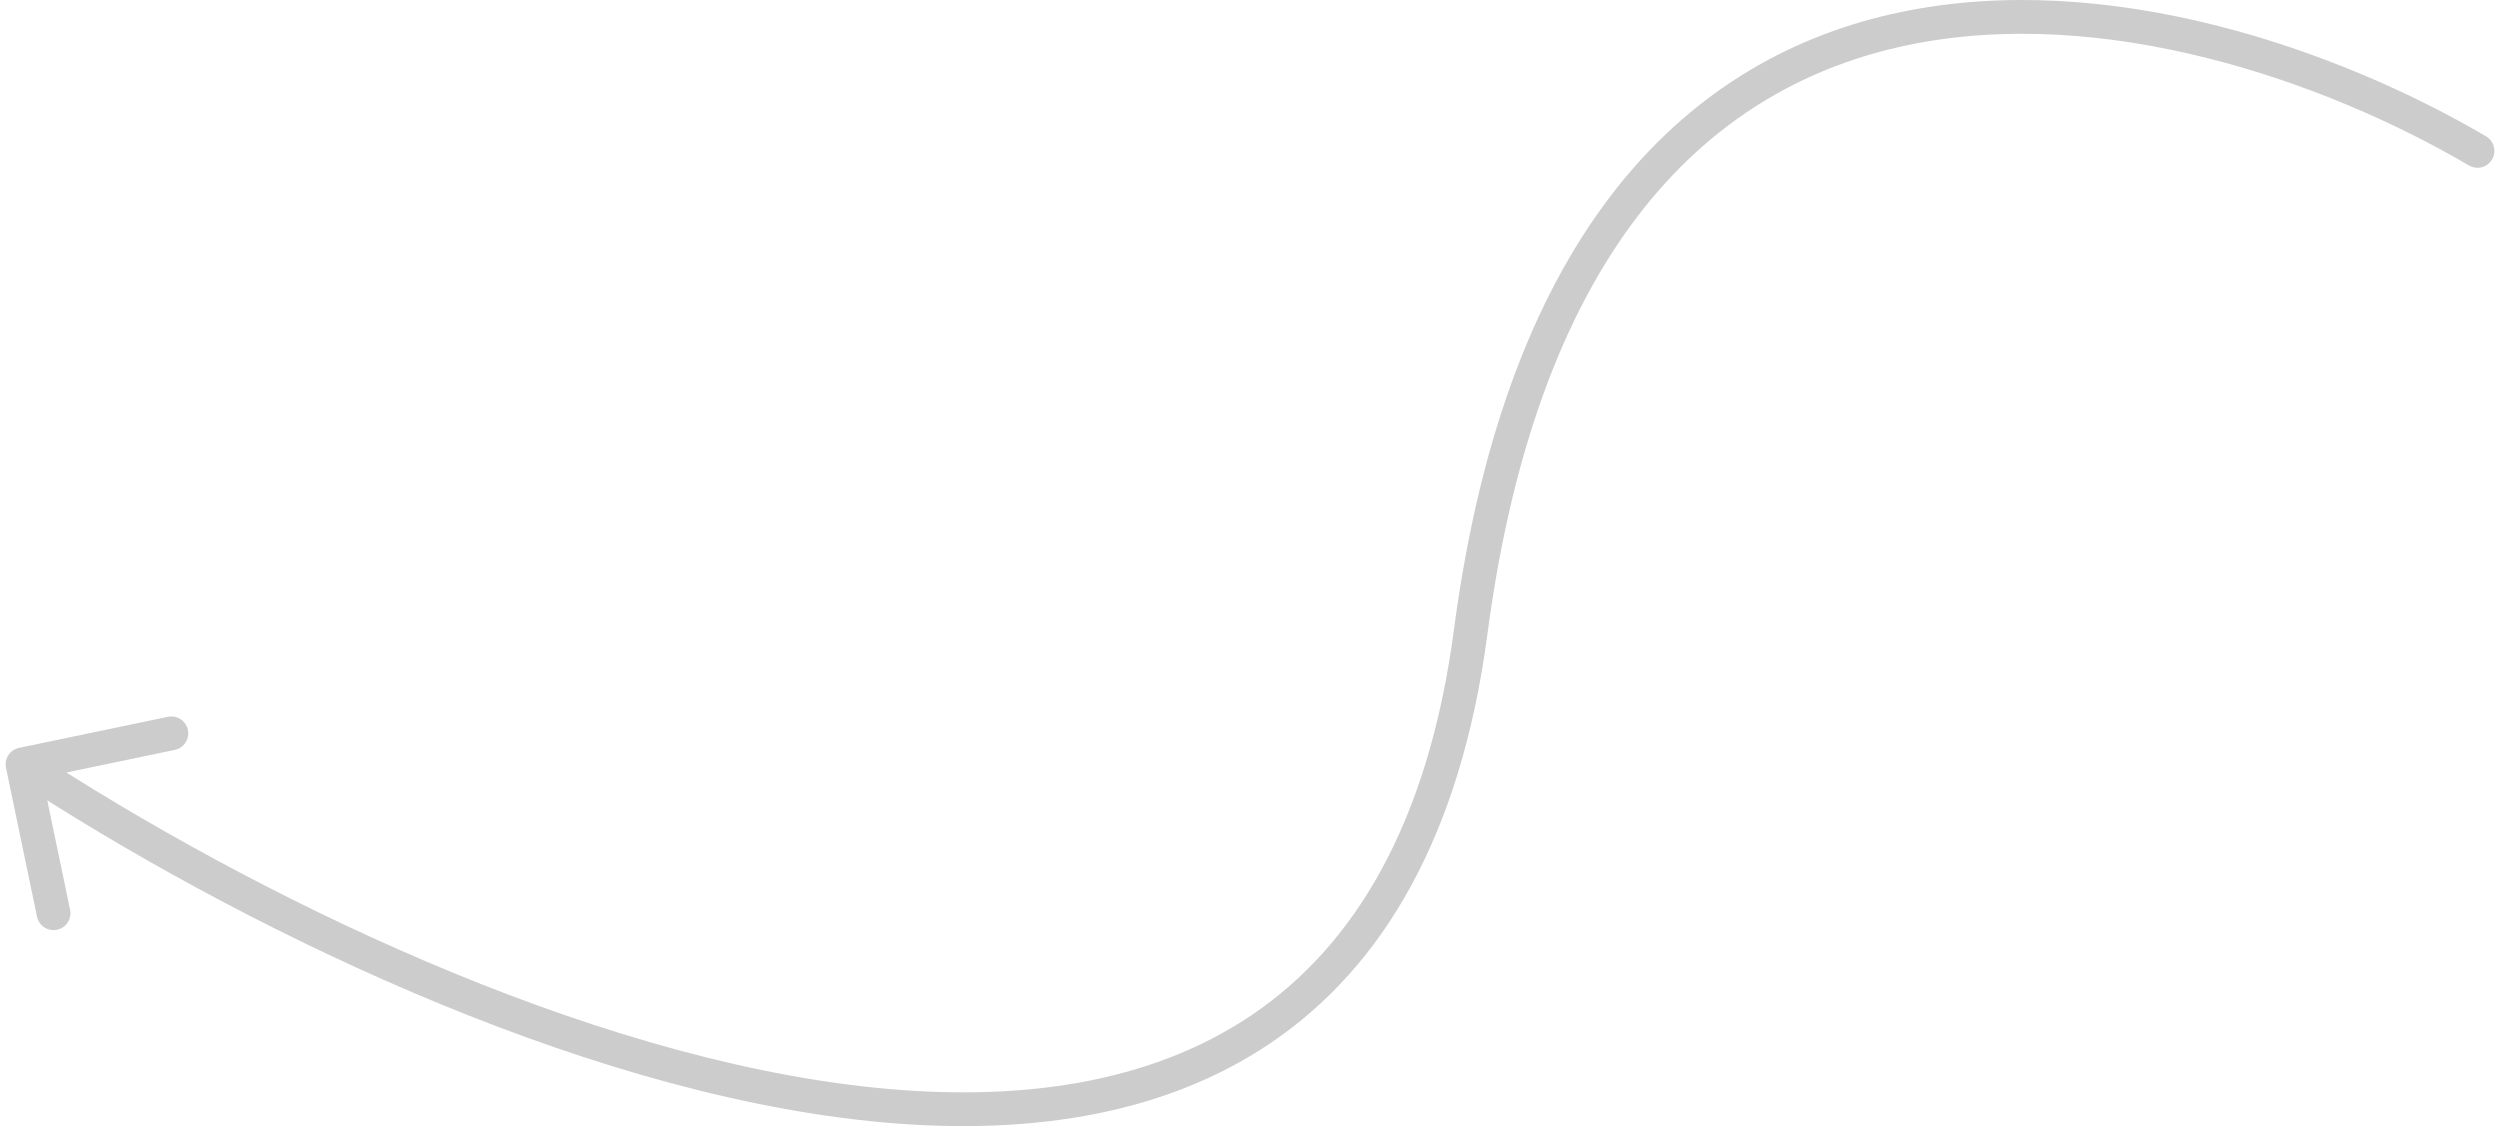 <svg width="222" height="100" viewBox="0 0 222 100" fill="none" xmlns="http://www.w3.org/2000/svg">
<path d="M220.76 12.106C221.474 12.525 221.713 13.444 221.293 14.159C220.874 14.873 219.955 15.112 219.24 14.693L220 13.399L220.76 12.106ZM0.532 68.184C0.362 67.373 0.883 66.579 1.694 66.41L14.91 63.654C15.721 63.485 16.515 64.005 16.684 64.816C16.853 65.627 16.333 66.422 15.522 66.591L3.775 69.04L6.224 80.788C6.393 81.599 5.873 82.393 5.062 82.562C4.251 82.731 3.456 82.211 3.287 81.4L0.532 68.184ZM220 13.399L219.24 14.693C206.438 7.173 186.821 0.375 169.399 4.008C160.741 5.814 152.604 10.197 146.043 18.408C139.465 26.639 134.4 38.81 132.086 56.296L130.599 56.1L129.112 55.903C131.475 38.051 136.685 25.313 143.699 16.535C150.731 7.736 159.502 3.008 168.787 1.072C187.252 -2.78 207.659 4.41 220.76 12.106L220 13.399ZM130.599 56.1L132.086 56.296C129.708 74.266 122.778 85.874 112.882 92.587C103.029 99.271 90.497 100.925 77.252 99.556C50.793 96.82 20.743 81.947 1.178 69.133L2 67.878L2.822 66.623C22.227 79.332 51.8 93.908 77.56 96.572C90.424 97.902 102.151 96.242 111.198 90.105C120.203 83.996 126.814 73.271 129.112 55.903L130.599 56.1Z" fill="#CCCCCC"/>
</svg>
